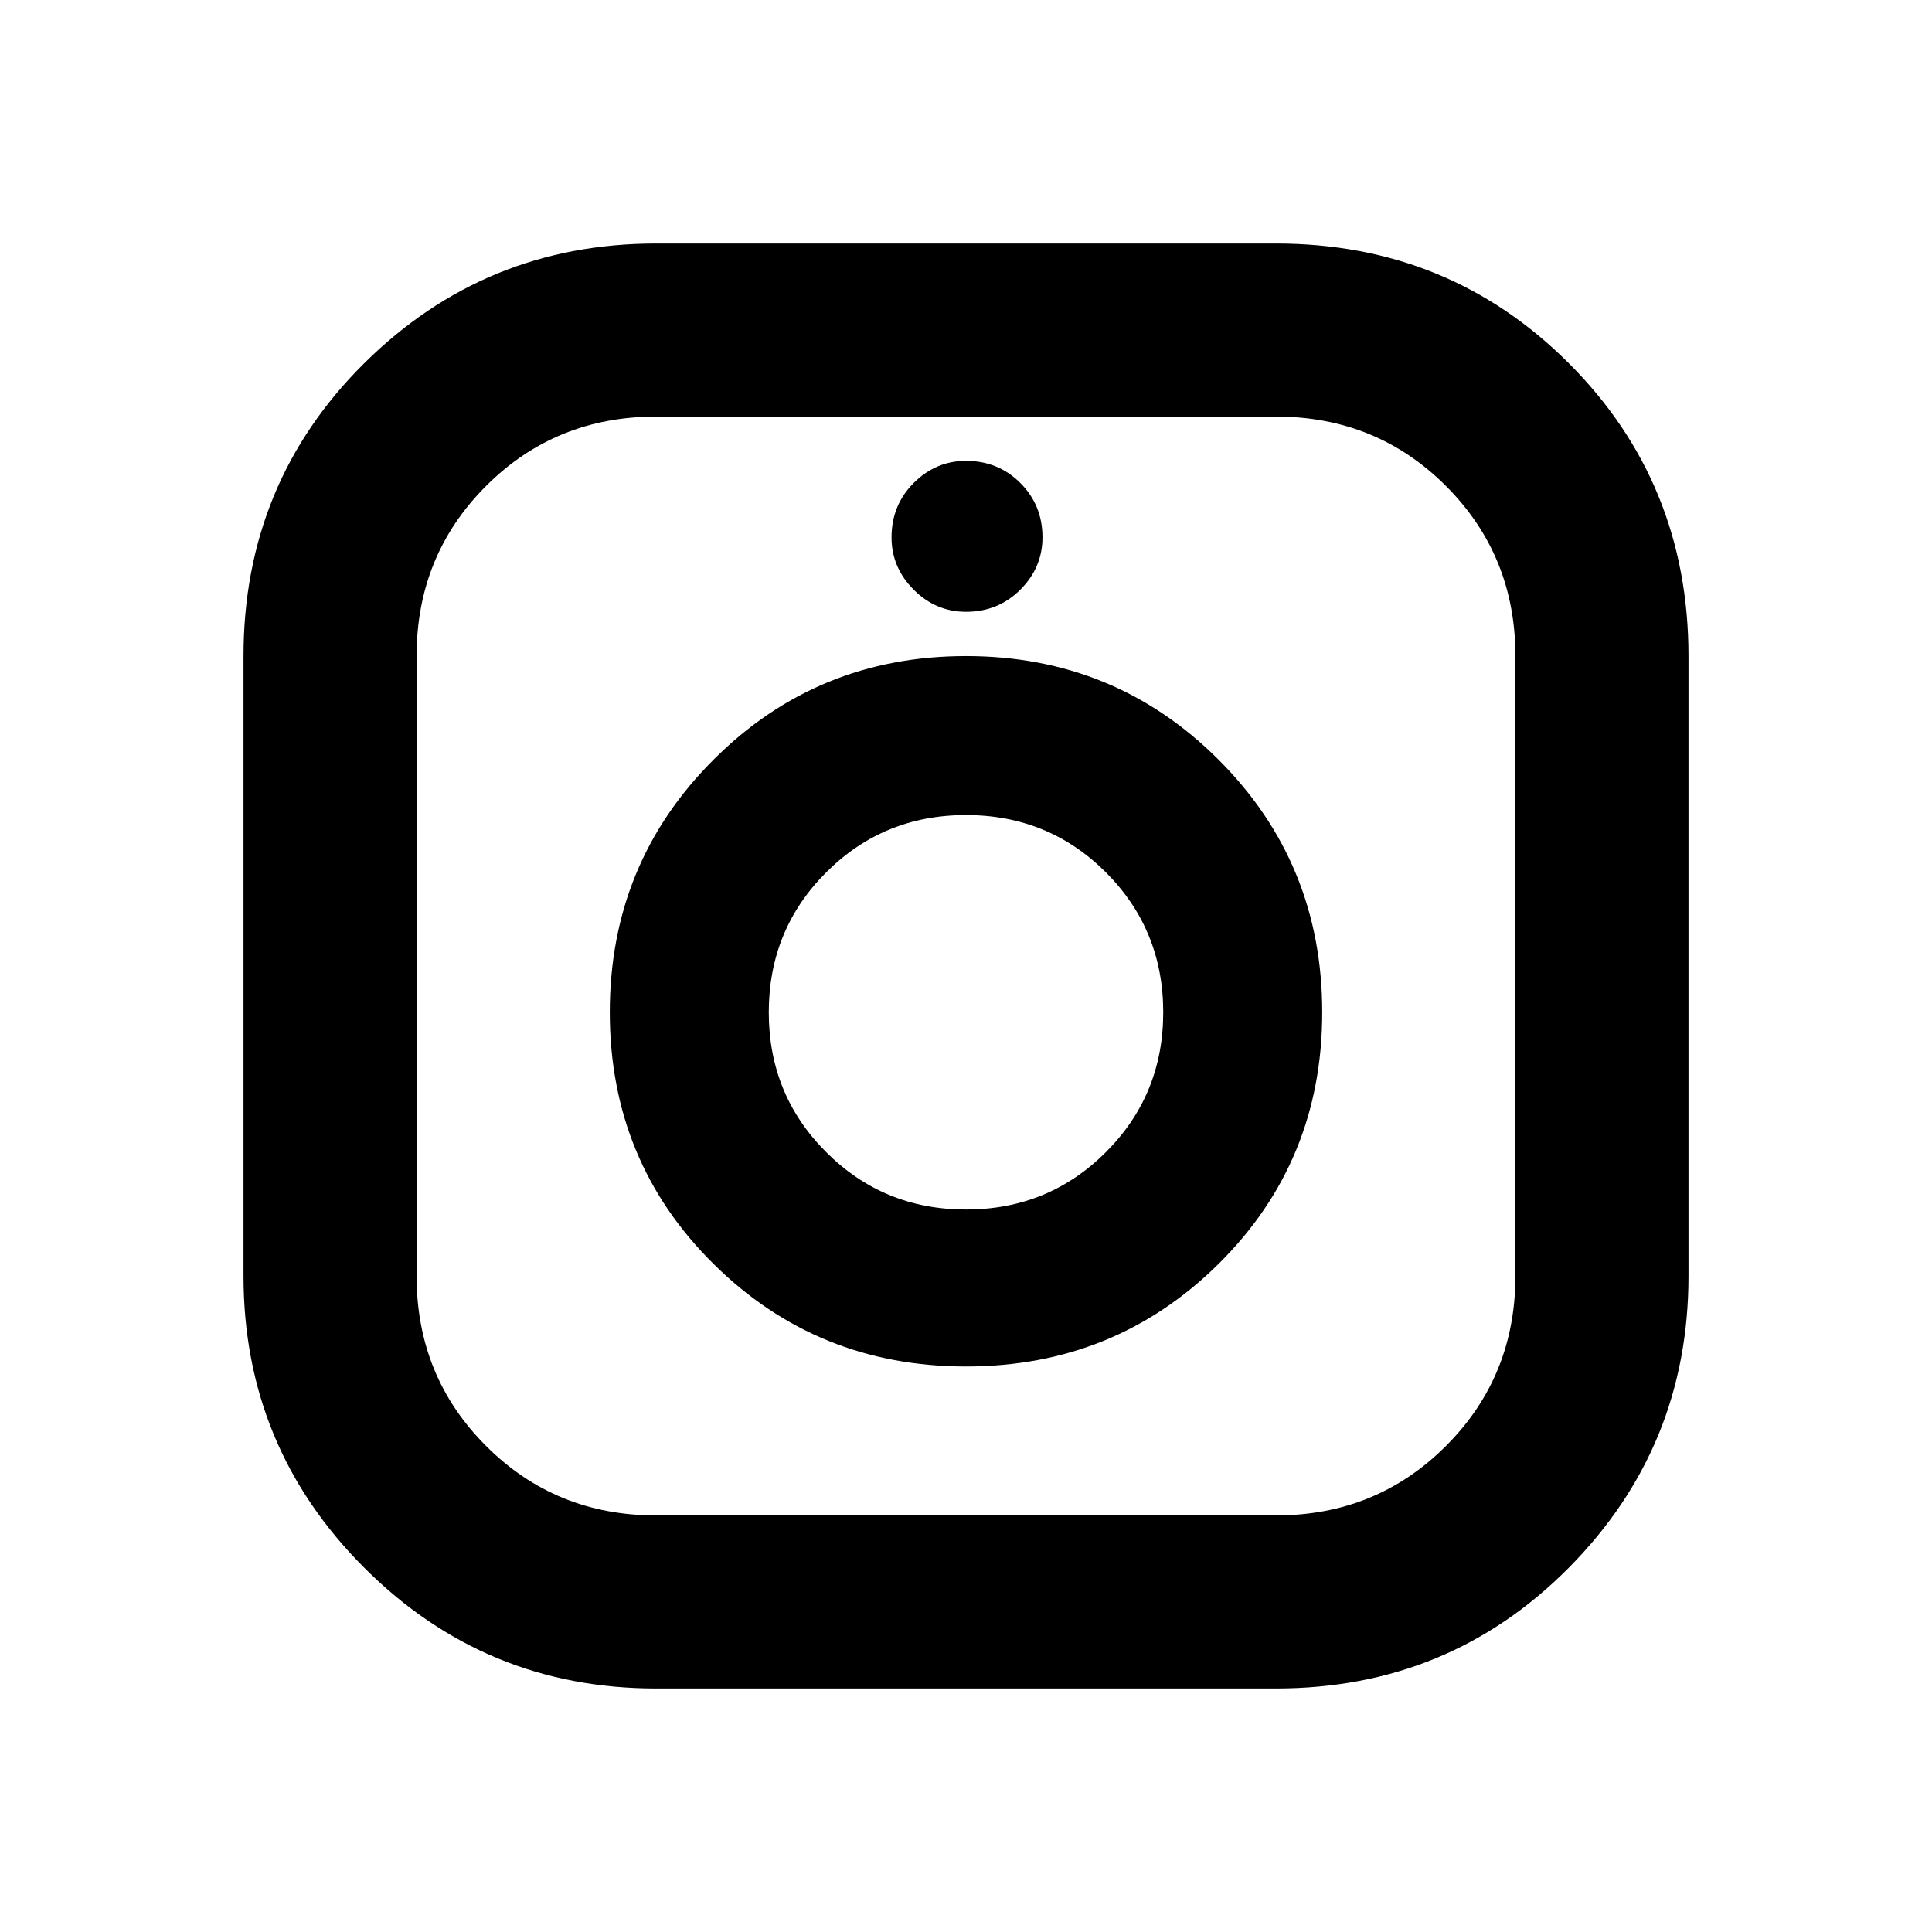 <svg xmlns="http://www.w3.org/2000/svg" height="24" width="24"><path d="M8.15 20.975Q6.025 20.975 4.525 19.475Q3.025 17.975 3.025 15.85V8.15Q3.025 6 4.525 4.512Q6.025 3.025 8.15 3.025H15.85Q18 3.025 19.488 4.512Q20.975 6 20.975 8.15V15.85Q20.975 17.975 19.488 19.475Q18 20.975 15.85 20.975ZM8.15 18.825H15.85Q17.1 18.825 17.962 17.962Q18.825 17.1 18.825 15.85V8.15Q18.825 6.9 17.962 6.037Q17.1 5.175 15.85 5.175H8.15Q6.9 5.175 6.038 6.037Q5.175 6.9 5.175 8.15V15.85Q5.175 17.1 6.038 17.962Q6.9 18.825 8.15 18.825ZM12 16.975Q10.15 16.975 8.863 15.7Q7.575 14.425 7.575 12.575Q7.575 10.725 8.863 9.438Q10.15 8.15 12 8.15Q13.85 8.15 15.138 9.438Q16.425 10.725 16.425 12.575Q16.425 14.425 15.138 15.7Q13.85 16.975 12 16.975ZM12 15.025Q13.025 15.025 13.738 14.312Q14.45 13.6 14.45 12.575Q14.45 11.55 13.738 10.837Q13.025 10.125 12 10.125Q10.975 10.125 10.263 10.837Q9.55 11.55 9.55 12.575Q9.55 13.6 10.263 14.312Q10.975 15.025 12 15.025ZM12 7.6Q11.625 7.6 11.35 7.325Q11.075 7.05 11.075 6.675Q11.075 6.275 11.35 6Q11.625 5.725 12 5.725Q12.4 5.725 12.675 6Q12.95 6.275 12.95 6.675Q12.95 7.05 12.675 7.325Q12.4 7.6 12 7.6Z"/></svg>